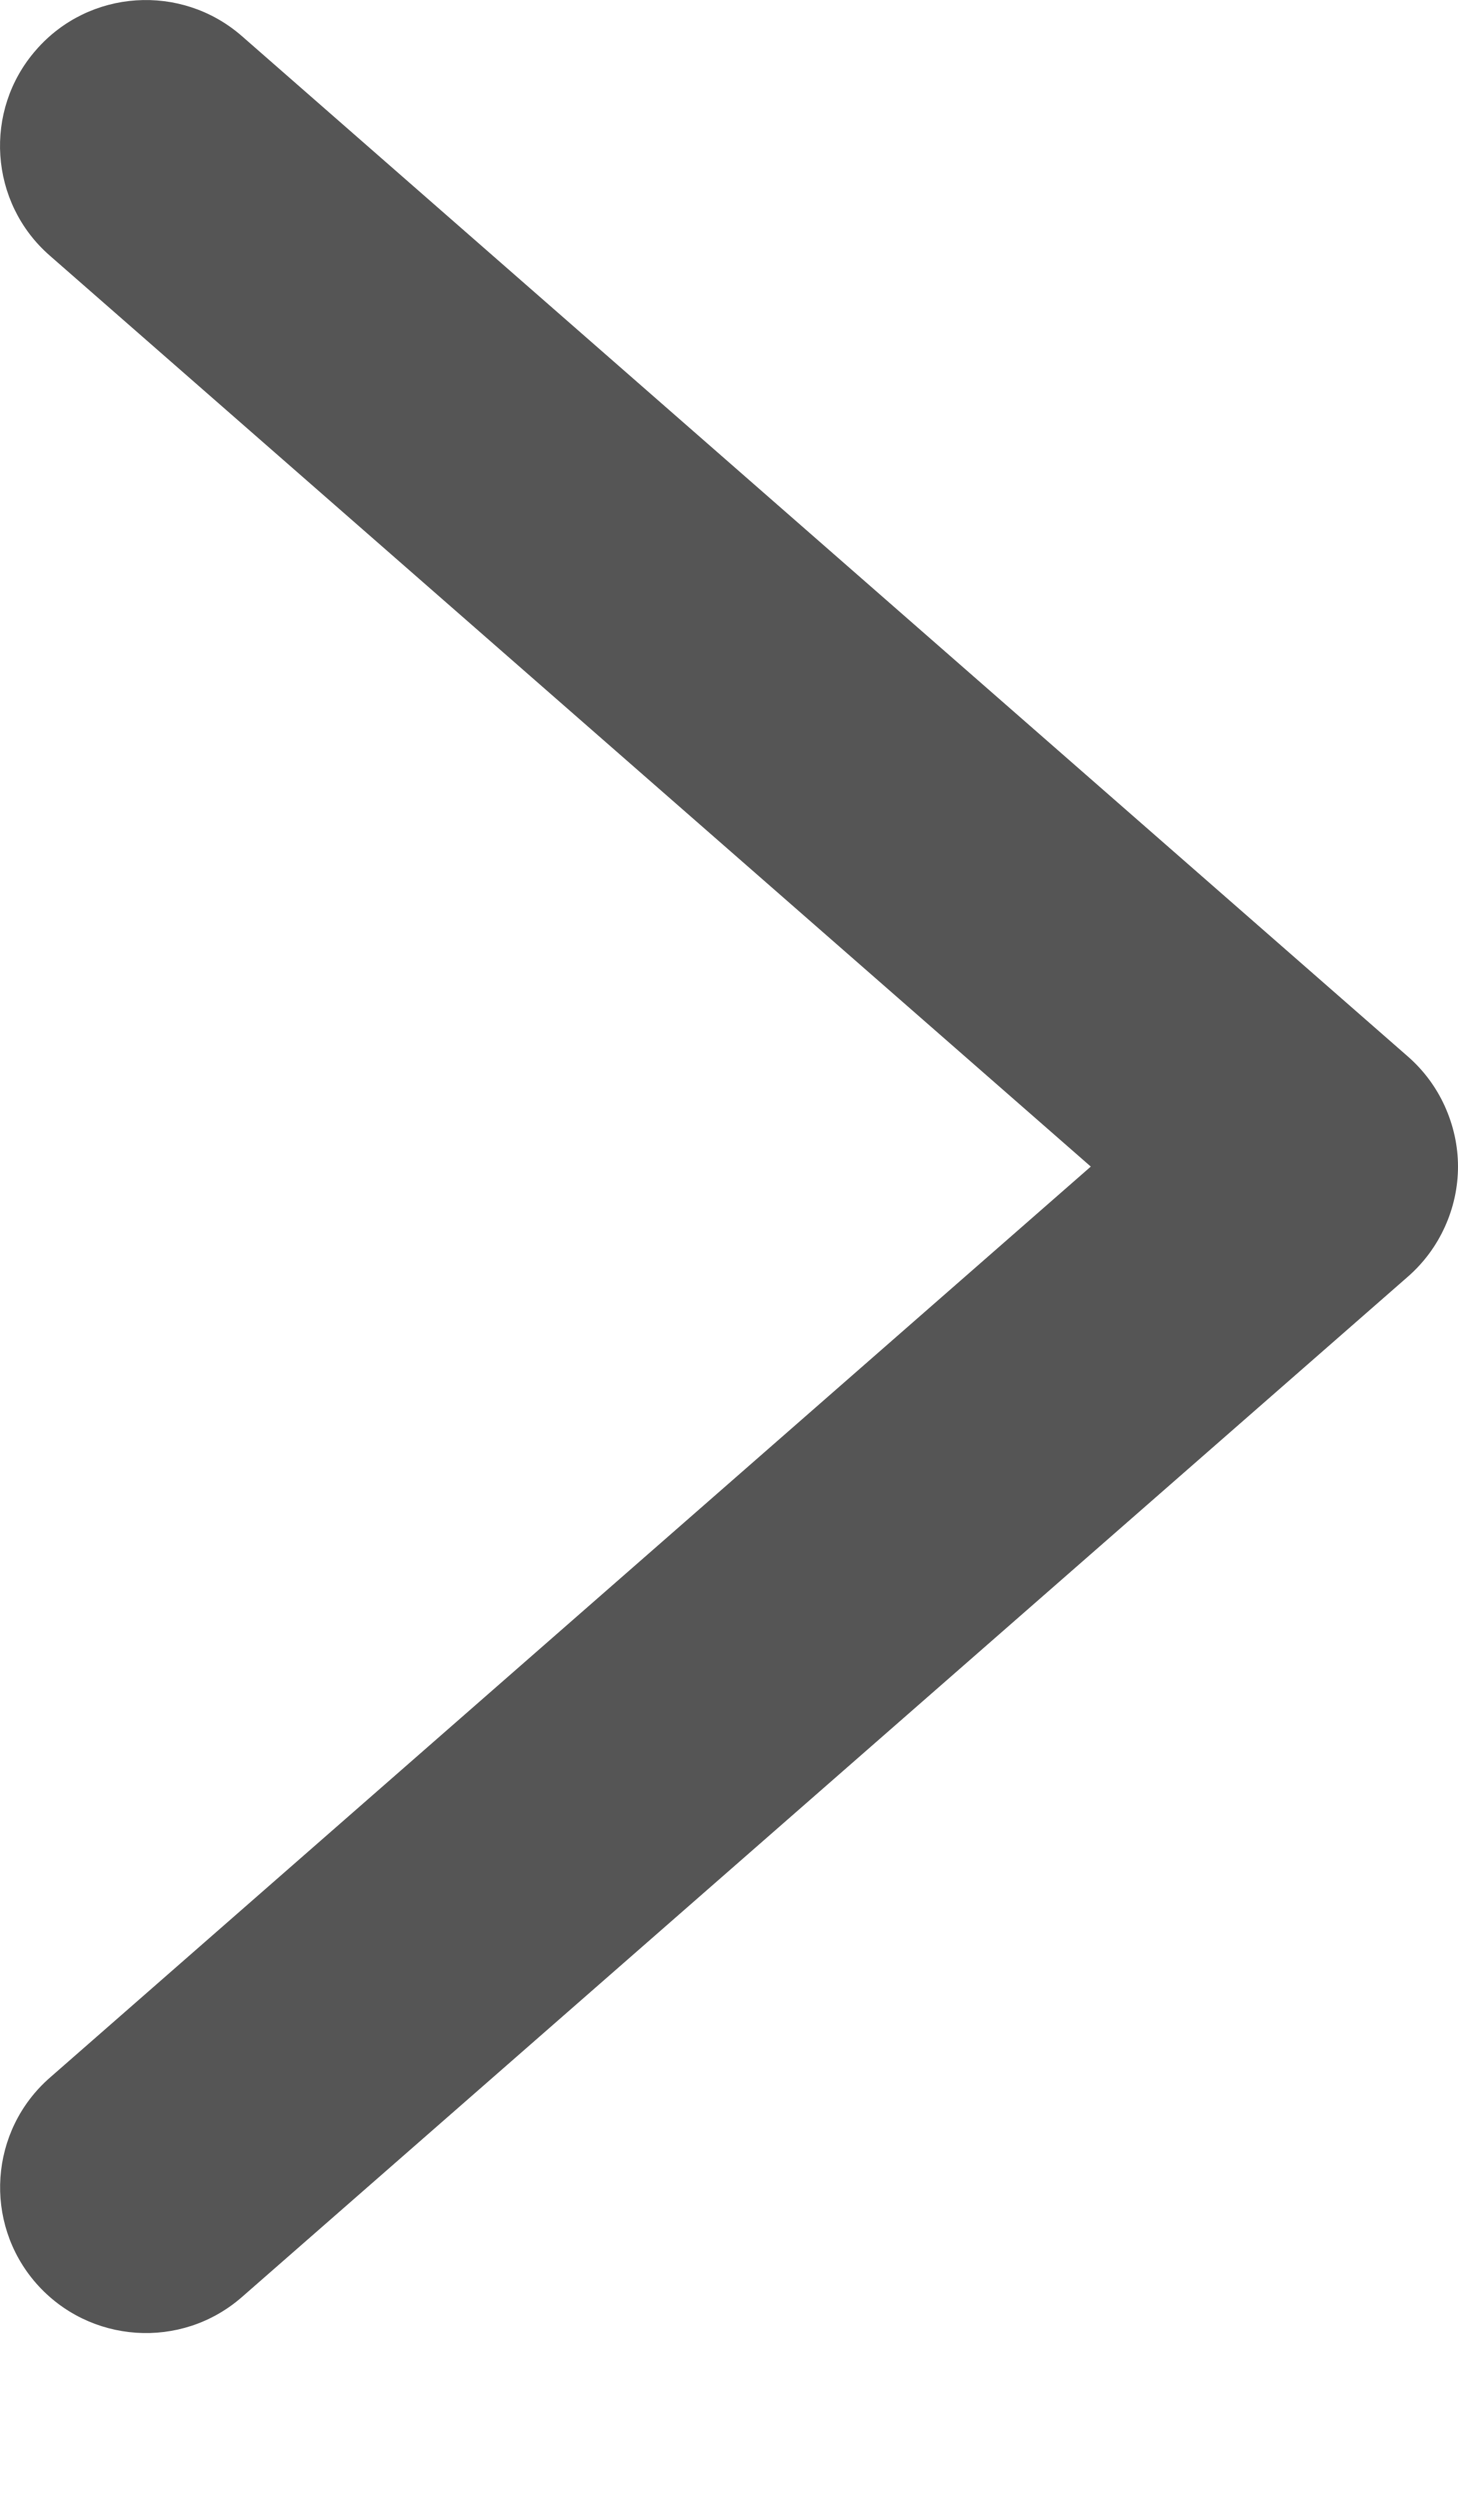 <svg width="7" height="12" viewBox="0 0 7 12" fill="none" xmlns="http://www.w3.org/2000/svg">
<path d="M1.161 11.027C0.87 11.281 0.428 11.251 0.173 10.96C-0.081 10.669 -0.051 10.227 0.24 9.973L5.237 5.6L0.239 1.227C-0.052 0.973 -0.081 0.53 0.173 0.24C0.427 -0.052 0.87 -0.081 1.161 0.173L6.761 5.073C6.836 5.139 6.896 5.22 6.937 5.311C6.978 5.402 7 5.5 7 5.6C7 5.7 6.978 5.799 6.937 5.889C6.896 5.98 6.836 6.061 6.761 6.127L1.161 11.027Z" fill="#555555"/>
</svg>
